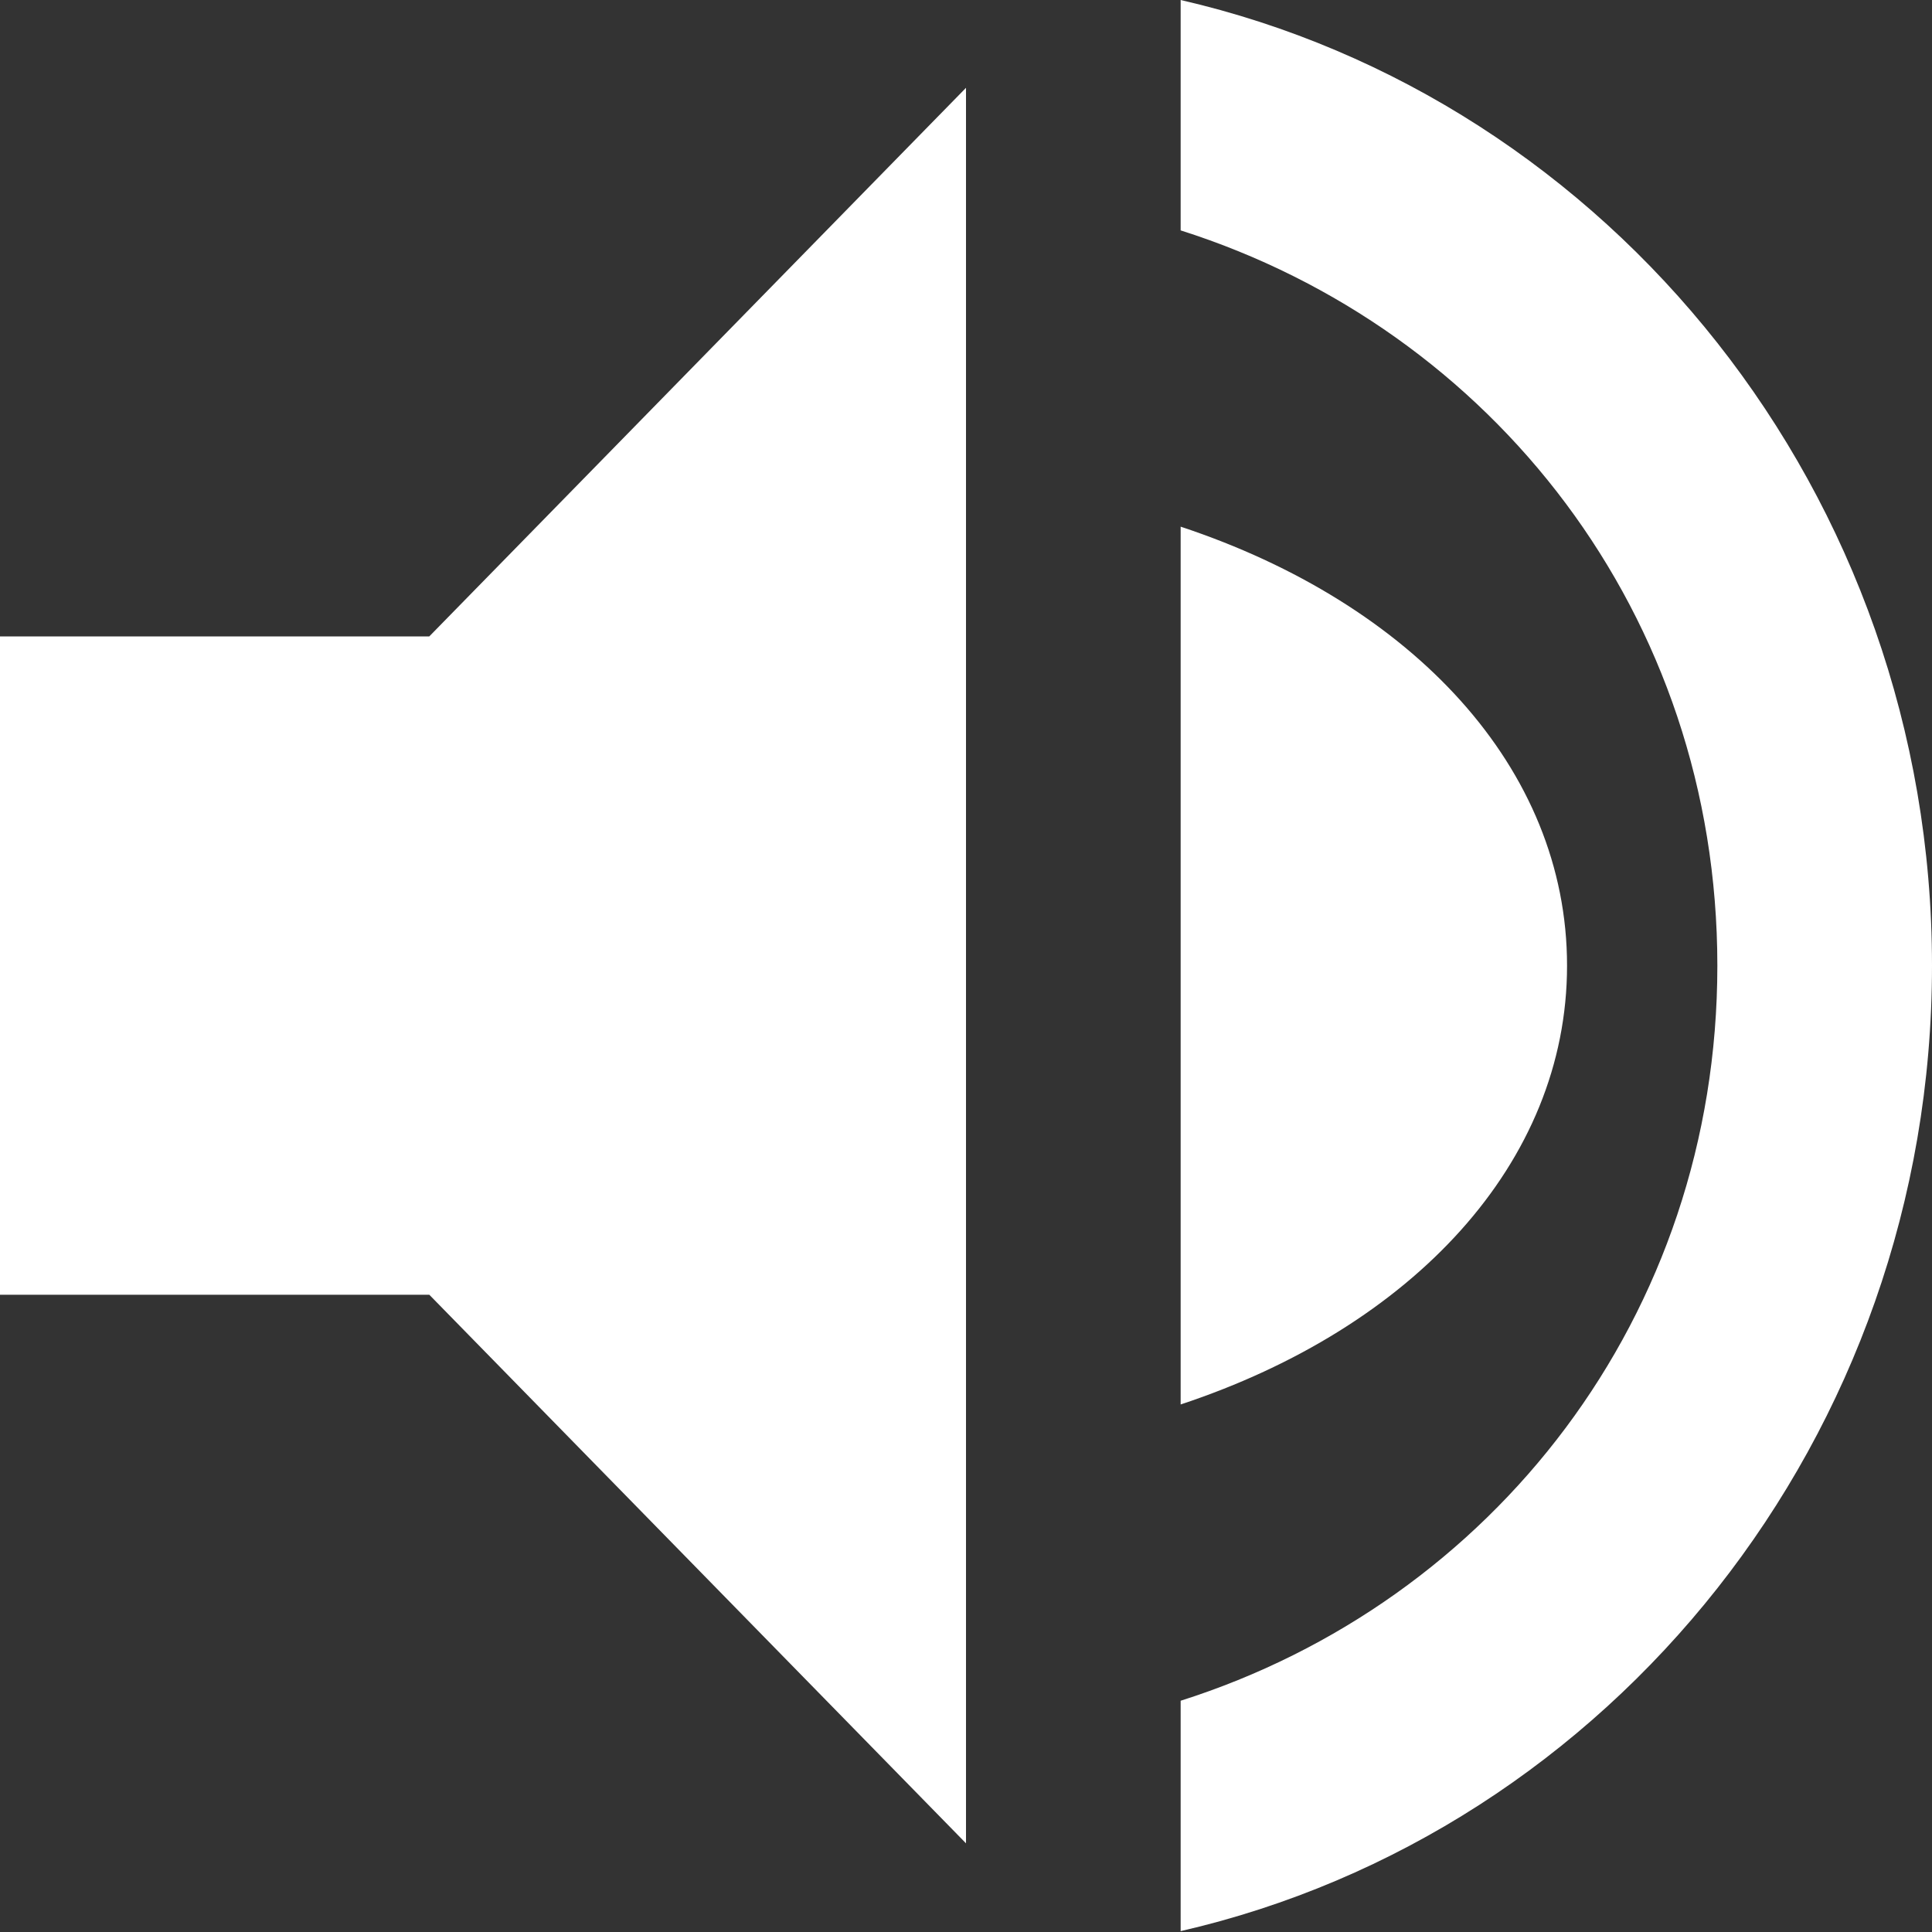 <?xml version="1.0" encoding="UTF-8" standalone="no"?>
<svg width="20px" height="20px" viewBox="0 0 20 20" version="1.1" xmlns="http://www.w3.org/2000/svg" xmlns:xlink="http://www.w3.org/1999/xlink">
    <rect x="0" y="0" width="20" height="20" fill="#333333" stroke="none"/>
    <!-- Generator: Sketch 46.1 (44463) - http://www.bohemiancoding.com/sketch -->
    <title>volume-up-indicator</title>
    <desc>Created with Sketch.</desc>
    <defs></defs>
    <g id="Page-1" stroke="none" stroke-width="1" fill="none" fill-rule="evenodd">
        <g id="Актеры" transform="translate(-311, -550)" fill-rule="nonzero" fill="#FFFFFF">
            <g id="volume-up-indicator" transform="translate(311, 550)">
                <path d="M0,6.588 L0,13.403 L4.444,13.403 L10,19.082 L10,0.909 L4.444,6.588 L0,6.588 Z M16.222,9.996 C16.222,7.951 14.622,6.247 12.222,5.452 L12.222,14.539 C14.622,13.744 16.222,12.04 16.222,9.996 Z M12.222,0 L12.222,2.385 C15.444,3.408 17.778,6.361 17.778,9.996 C17.778,13.63 15.444,16.584 12.222,17.606 L12.222,19.991 C16.667,18.969 20,14.88 20,9.996 C20,5.111 16.667,1.022 12.222,0 Z" id="Shape"></path>
            </g>
        </g>
    </g>
</svg>